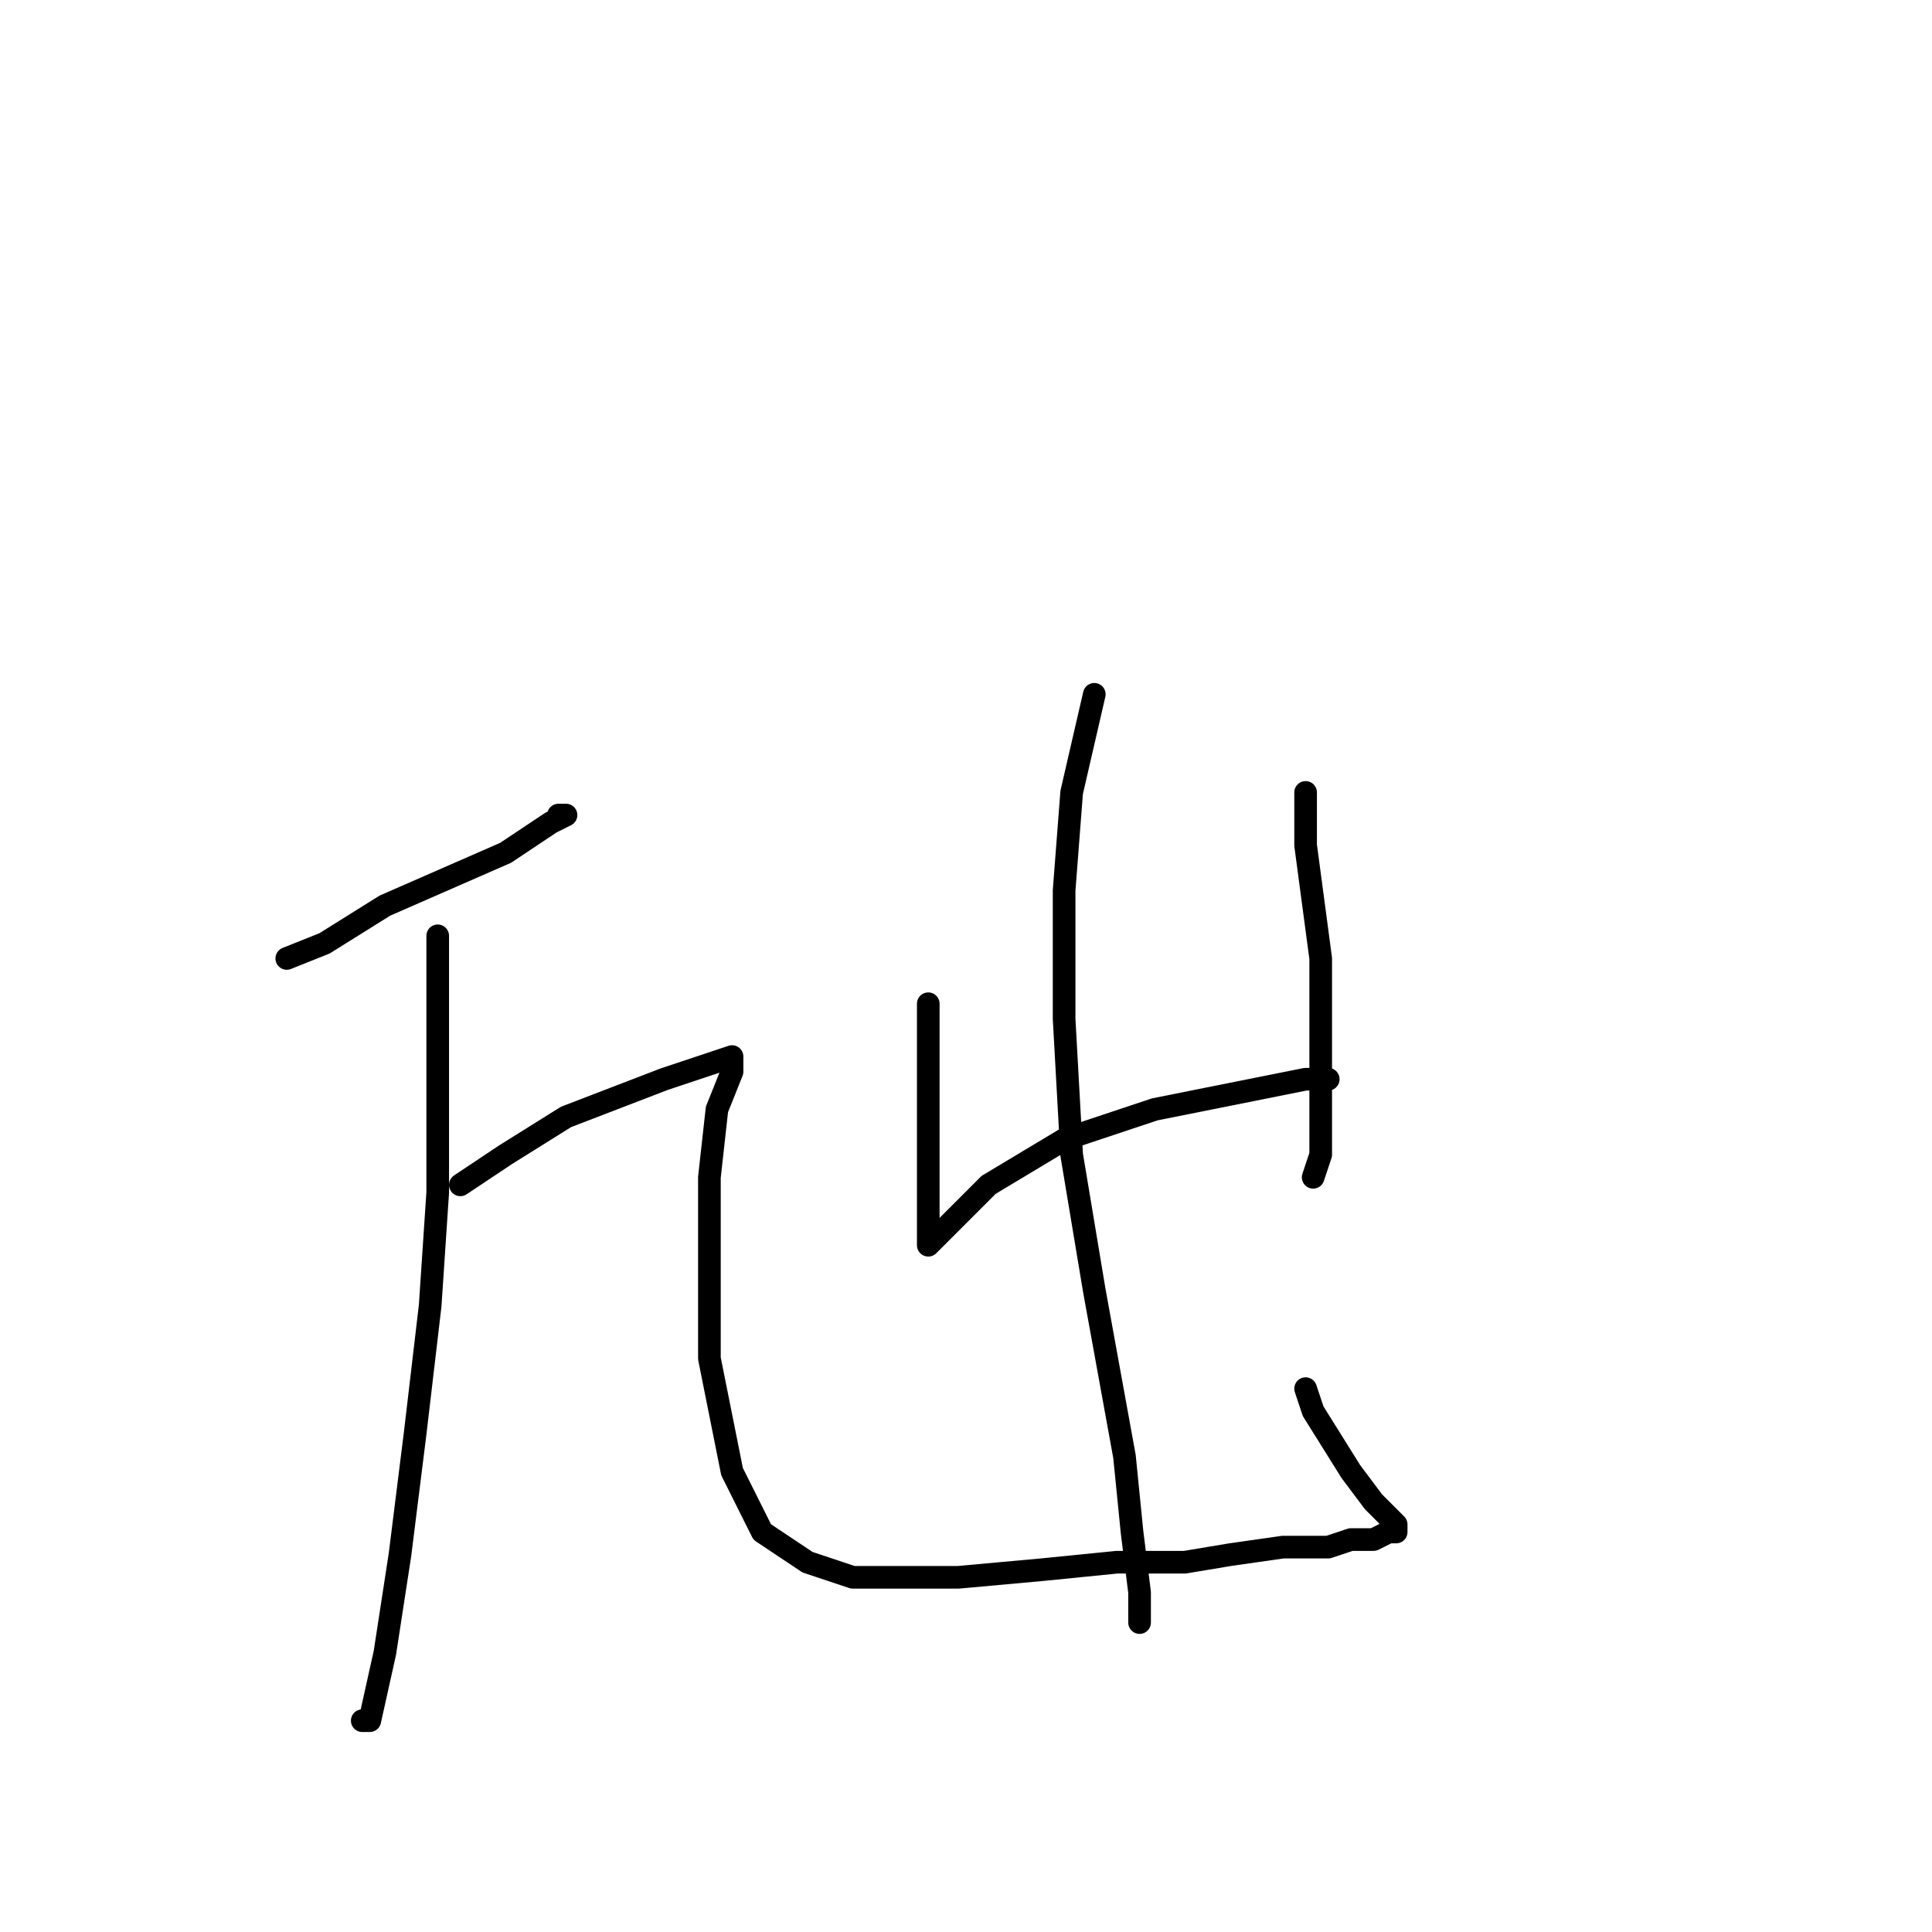 <?xml version="1.0" standalone="no"?>
    <svg width="256" height="256" xmlns="http://www.w3.org/2000/svg" version="1.1">
    <polyline stroke="black" stroke-width="3" stroke-linecap="round" fill="transparent" stroke-linejoin="round" points="38 127 43 125 51 120 67 113 73 109 75 108 75 108 74 108 74 108 " />
        <polyline stroke="black" stroke-width="3" stroke-linecap="round" fill="transparent" stroke-linejoin="round" points="58 124 58 129 58 139 58 158 57 173 55 190 53 206 51 219 49 228 48 228 48 228 " />
        <polyline stroke="black" stroke-width="3" stroke-linecap="round" fill="transparent" stroke-linejoin="round" points="61 157 67 153 75 148 88 143 94 141 97 140 97 140 97 141 97 142 95 147 94 156 94 167 94 180 97 195 101 203 107 207 113 209 127 209 138 208 148 207 157 207 163 206 170 205 173 205 176 205 179 204 182 204 184 203 185 203 185 203 185 202 182 199 179 195 174 187 173 184 173 184 " />
        <polyline stroke="black" stroke-width="3" stroke-linecap="round" fill="transparent" stroke-linejoin="round" points="123 133 123 135 123 139 123 145 123 151 123 160 123 163 123 165 126 162 131 157 141 151 153 147 168 144 173 143 175 143 176 143 175 143 175 143 " />
        <polyline stroke="black" stroke-width="3" stroke-linecap="round" fill="transparent" stroke-linejoin="round" points="173 105 173 112 175 127 175 137 175 147 175 153 174 156 174 156 174 156 " />
        <polyline stroke="black" stroke-width="3" stroke-linecap="round" fill="transparent" stroke-linejoin="round" points="145 92 142 105 141 118 141 135 142 153 145 171 149 193 150 203 151 211 151 215 151 215 151 214 151 214 " />
        </svg>